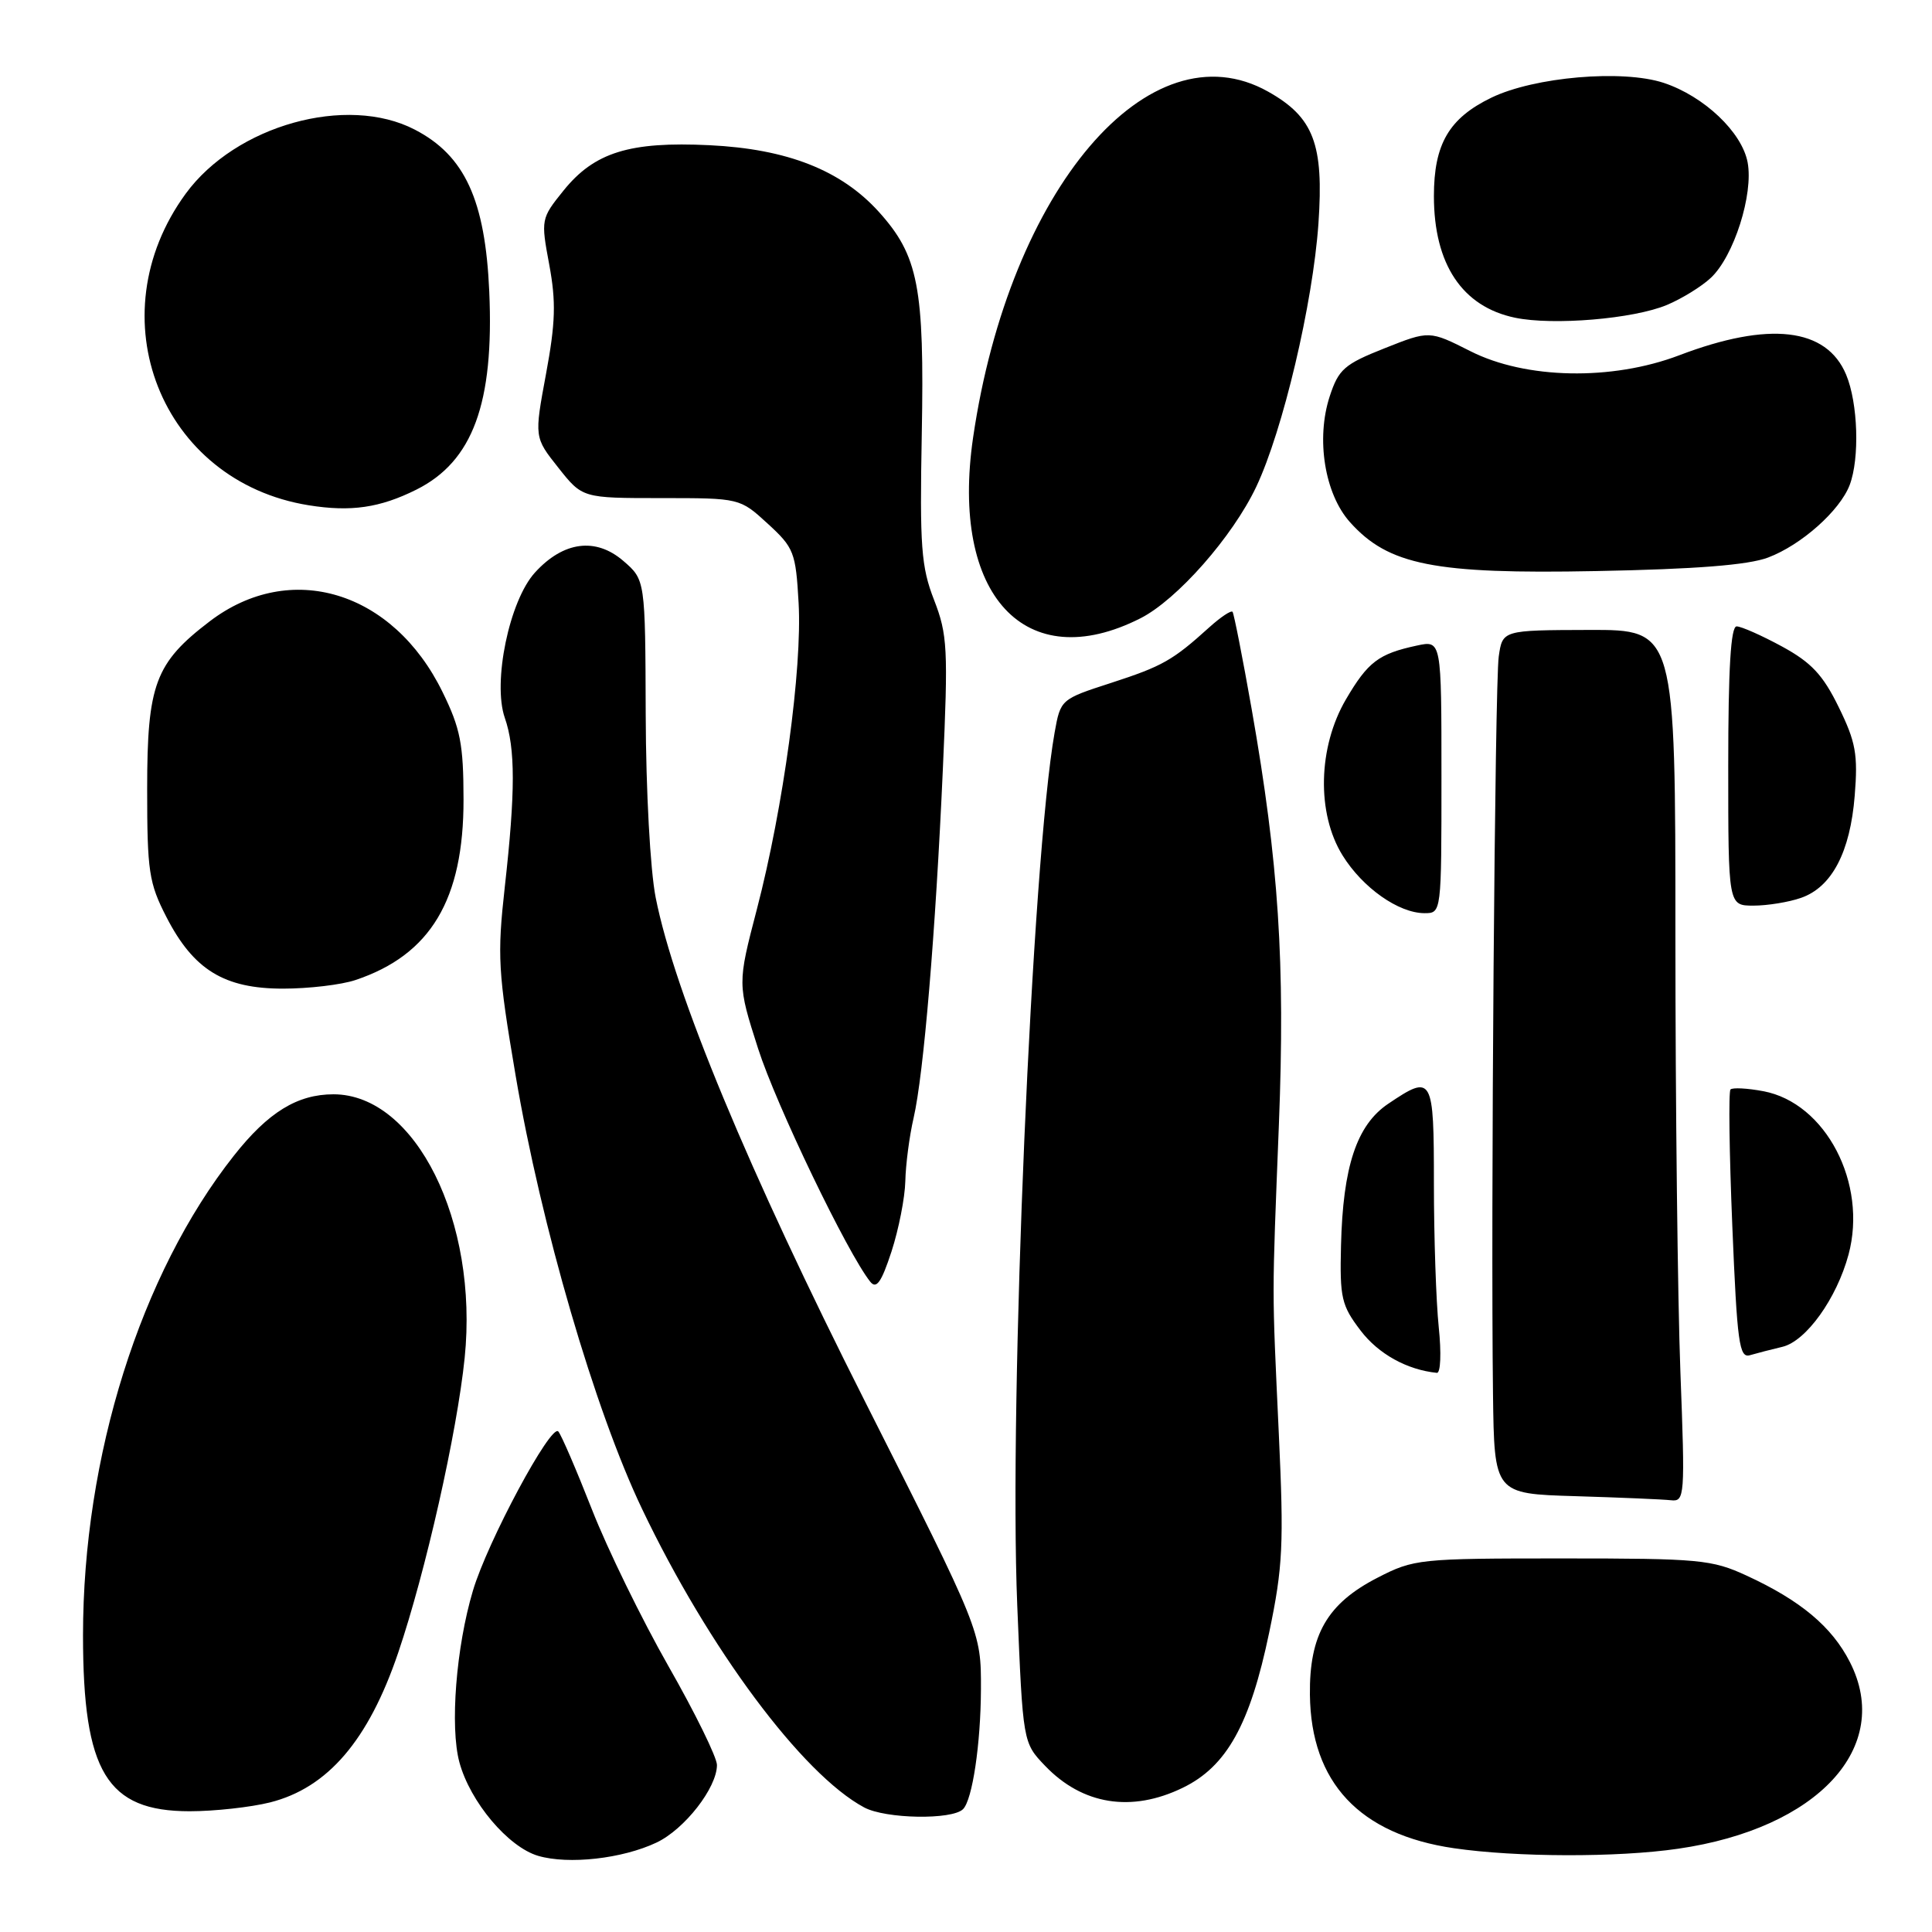 <?xml version="1.0" encoding="UTF-8" standalone="no"?>
<!DOCTYPE svg PUBLIC "-//W3C//DTD SVG 1.1//EN" "http://www.w3.org/Graphics/SVG/1.1/DTD/svg11.dtd" >
<svg xmlns="http://www.w3.org/2000/svg" xmlns:xlink="http://www.w3.org/1999/xlink" version="1.1" viewBox="0 0 256 256">
 <g >
 <path fill="currentColor"
d=" M 86.99 244.15 C 90.71 242.39 95.00 236.89 95.00 233.87 C 95.00 232.87 92.11 226.97 88.57 220.77 C 85.04 214.57 80.47 205.22 78.43 200.00 C 76.38 194.78 74.38 190.13 73.98 189.68 C 73.02 188.58 64.58 204.30 62.66 210.79 C 60.43 218.27 59.61 228.82 60.87 233.50 C 62.29 238.76 67.33 244.74 71.31 245.91 C 75.34 247.09 82.47 246.29 86.99 244.15 Z  M 222.33 244.97 C 240.91 242.29 250.86 231.48 245.12 220.23 C 242.73 215.54 238.58 212.07 231.44 208.78 C 226.83 206.65 225.19 206.50 207.00 206.50 C 188.04 206.50 187.36 206.57 182.52 209.06 C 175.87 212.48 173.48 216.62 173.57 224.56 C 173.70 236.20 180.16 243.08 192.66 244.90 C 200.88 246.10 214.29 246.14 222.33 244.97 Z  M 127.61 239.72 C 128.85 238.48 129.95 231.09 129.98 223.83 C 130.00 216.16 130.00 216.16 114.68 185.83 C 99.18 155.14 89.38 131.55 86.88 118.93 C 86.16 115.28 85.59 104.79 85.56 94.66 C 85.50 76.83 85.50 76.83 82.59 74.32 C 78.93 71.17 74.65 71.73 70.89 75.86 C 67.49 79.58 65.25 90.40 66.89 95.12 C 68.30 99.16 68.30 104.92 66.89 117.50 C 65.87 126.66 65.99 128.76 68.32 142.50 C 71.71 162.46 78.83 186.88 85.08 199.95 C 93.90 218.43 106.31 235.10 114.50 239.49 C 117.34 241.02 126.16 241.17 127.61 239.72 Z  M 35.78 238.83 C 43.43 236.90 48.82 230.61 52.76 219.00 C 56.39 208.32 60.56 189.82 61.57 179.93 C 63.42 161.83 55.06 145.02 44.20 145.00 C 39.40 145.00 35.54 147.37 31.00 153.12 C 18.62 168.78 11.00 193.00 11.00 216.68 C 11.00 234.80 14.15 240.00 25.13 240.00 C 28.42 240.00 33.21 239.47 35.78 238.83 Z  M 156.70 236.90 C 162.54 234.08 165.64 228.51 168.18 216.29 C 169.99 207.61 170.13 204.62 169.45 190.00 C 168.53 169.99 168.53 172.76 169.46 149.00 C 170.30 127.58 169.44 114.37 165.86 94.00 C 164.65 87.12 163.50 81.31 163.32 81.07 C 163.13 80.84 161.75 81.76 160.24 83.12 C 155.39 87.51 154.03 88.28 147.22 90.49 C 140.55 92.65 140.53 92.67 139.74 97.08 C 136.75 113.95 133.68 185.57 134.79 212.70 C 135.54 230.91 135.54 230.91 138.48 233.98 C 143.43 239.15 149.92 240.19 156.70 236.90 Z  M 222.66 181.75 C 222.30 172.26 222.00 146.26 222.00 123.97 C 222.00 83.44 222.00 83.44 210.55 83.47 C 199.09 83.50 199.09 83.50 198.59 87.00 C 198.08 90.60 197.53 161.11 197.83 184.72 C 198.00 197.93 198.00 197.93 208.75 198.25 C 214.66 198.43 220.36 198.67 221.41 198.79 C 223.24 198.99 223.29 198.33 222.66 181.75 Z  M 190.64 175.85 C 190.29 172.47 190.00 163.92 190.00 156.85 C 190.00 142.59 189.83 142.29 183.94 146.26 C 179.77 149.07 177.94 154.57 177.69 165.07 C 177.52 171.97 177.75 172.98 180.29 176.31 C 182.65 179.41 186.44 181.51 190.39 181.91 C 190.89 181.96 191.00 179.29 190.64 175.85 Z  M 236.18 178.46 C 239.32 177.71 243.37 172.06 244.94 166.24 C 247.48 156.80 241.92 146.14 233.65 144.59 C 231.53 144.19 229.57 144.09 229.30 144.36 C 229.03 144.63 229.14 152.77 229.54 162.45 C 230.18 177.98 230.46 179.99 231.88 179.57 C 232.77 179.31 234.70 178.81 236.18 178.46 Z  M 119.96 156.50 C 120.01 154.30 120.50 150.53 121.06 148.12 C 122.39 142.34 123.96 123.66 124.93 102.00 C 125.65 85.95 125.55 84.09 123.77 79.50 C 122.06 75.11 121.86 72.42 122.14 57.50 C 122.50 38.03 121.69 33.88 116.44 28.06 C 111.45 22.55 104.32 19.74 94.00 19.24 C 83.43 18.73 78.76 20.18 74.67 25.25 C 71.68 28.96 71.66 29.08 72.78 35.08 C 73.69 39.99 73.61 42.76 72.35 49.55 C 70.79 57.95 70.79 57.95 73.98 61.97 C 77.17 66.00 77.17 66.00 87.60 66.00 C 98.03 66.00 98.03 66.00 101.73 69.39 C 105.21 72.58 105.44 73.18 105.82 79.89 C 106.31 88.56 103.80 107.00 100.30 120.44 C 97.71 130.38 97.71 130.38 100.45 138.94 C 102.85 146.43 112.30 166.07 115.31 169.83 C 116.13 170.86 116.79 169.92 118.13 165.83 C 119.08 162.90 119.91 158.70 119.96 156.50 Z  M 47.10 129.86 C 57.06 126.53 61.44 119.20 61.42 105.93 C 61.41 98.61 61.01 96.53 58.64 91.70 C 52.09 78.30 38.49 74.17 27.79 82.33 C 20.56 87.84 19.50 90.69 19.50 104.53 C 19.50 115.47 19.73 117.00 22.06 121.53 C 25.65 128.51 29.71 131.00 37.50 131.00 C 40.91 131.00 45.23 130.49 47.10 129.86 Z  M 191.00 102.92 C 191.00 84.84 191.00 84.84 187.75 85.54 C 182.67 86.63 181.26 87.70 178.35 92.66 C 174.63 99.01 174.44 107.79 177.90 113.35 C 180.56 117.64 185.32 120.99 188.75 121.00 C 191.00 121.00 191.00 121.00 191.00 102.92 Z  M 238.65 118.97 C 242.73 117.55 245.16 112.92 245.76 105.42 C 246.20 99.97 245.90 98.31 243.64 93.70 C 241.55 89.42 240.01 87.78 236.12 85.66 C 233.43 84.20 230.73 83.00 230.11 83.00 C 229.34 83.00 229.00 88.56 229.00 101.50 C 229.00 120.00 229.00 120.00 232.35 120.00 C 234.19 120.00 237.03 119.54 238.65 118.97 Z  M 151.11 81.93 C 155.97 79.47 163.33 71.11 166.46 64.50 C 169.99 57.03 173.96 40.22 174.70 29.62 C 175.43 19.09 174.07 15.53 168.03 12.14 C 152.30 3.30 133.76 25.05 128.94 57.98 C 125.89 78.87 135.86 89.65 151.11 81.93 Z  M 234.27 73.88 C 238.68 72.22 243.79 67.67 245.09 64.27 C 246.43 60.74 246.20 53.41 244.62 49.64 C 242.02 43.42 234.42 42.54 222.50 47.08 C 213.58 50.47 202.17 50.25 194.83 46.53 C 189.40 43.79 189.40 43.79 183.46 46.15 C 178.13 48.26 177.37 48.93 176.20 52.50 C 174.35 58.14 175.52 65.43 178.87 69.18 C 183.96 74.88 190.04 76.09 211.50 75.67 C 224.71 75.42 231.65 74.87 234.27 73.88 Z  M 55.17 64.88 C 62.65 61.14 65.48 53.45 64.83 38.64 C 64.30 26.51 61.59 20.61 54.97 17.18 C 45.95 12.49 31.23 16.61 24.61 25.66 C 12.69 41.97 21.30 63.80 40.90 66.95 C 46.50 67.85 50.34 67.29 55.17 64.88 Z  M 220.87 40.41 C 222.85 39.58 225.48 37.96 226.70 36.81 C 229.75 33.95 232.36 25.74 231.57 21.52 C 230.82 17.51 225.79 12.75 220.45 10.98 C 214.99 9.18 203.31 10.19 197.62 12.94 C 192.00 15.66 190.00 19.09 190.00 25.98 C 190.00 35.01 193.75 40.64 200.75 42.10 C 205.80 43.15 216.44 42.26 220.87 40.41 Z "/>
</g>
</svg>